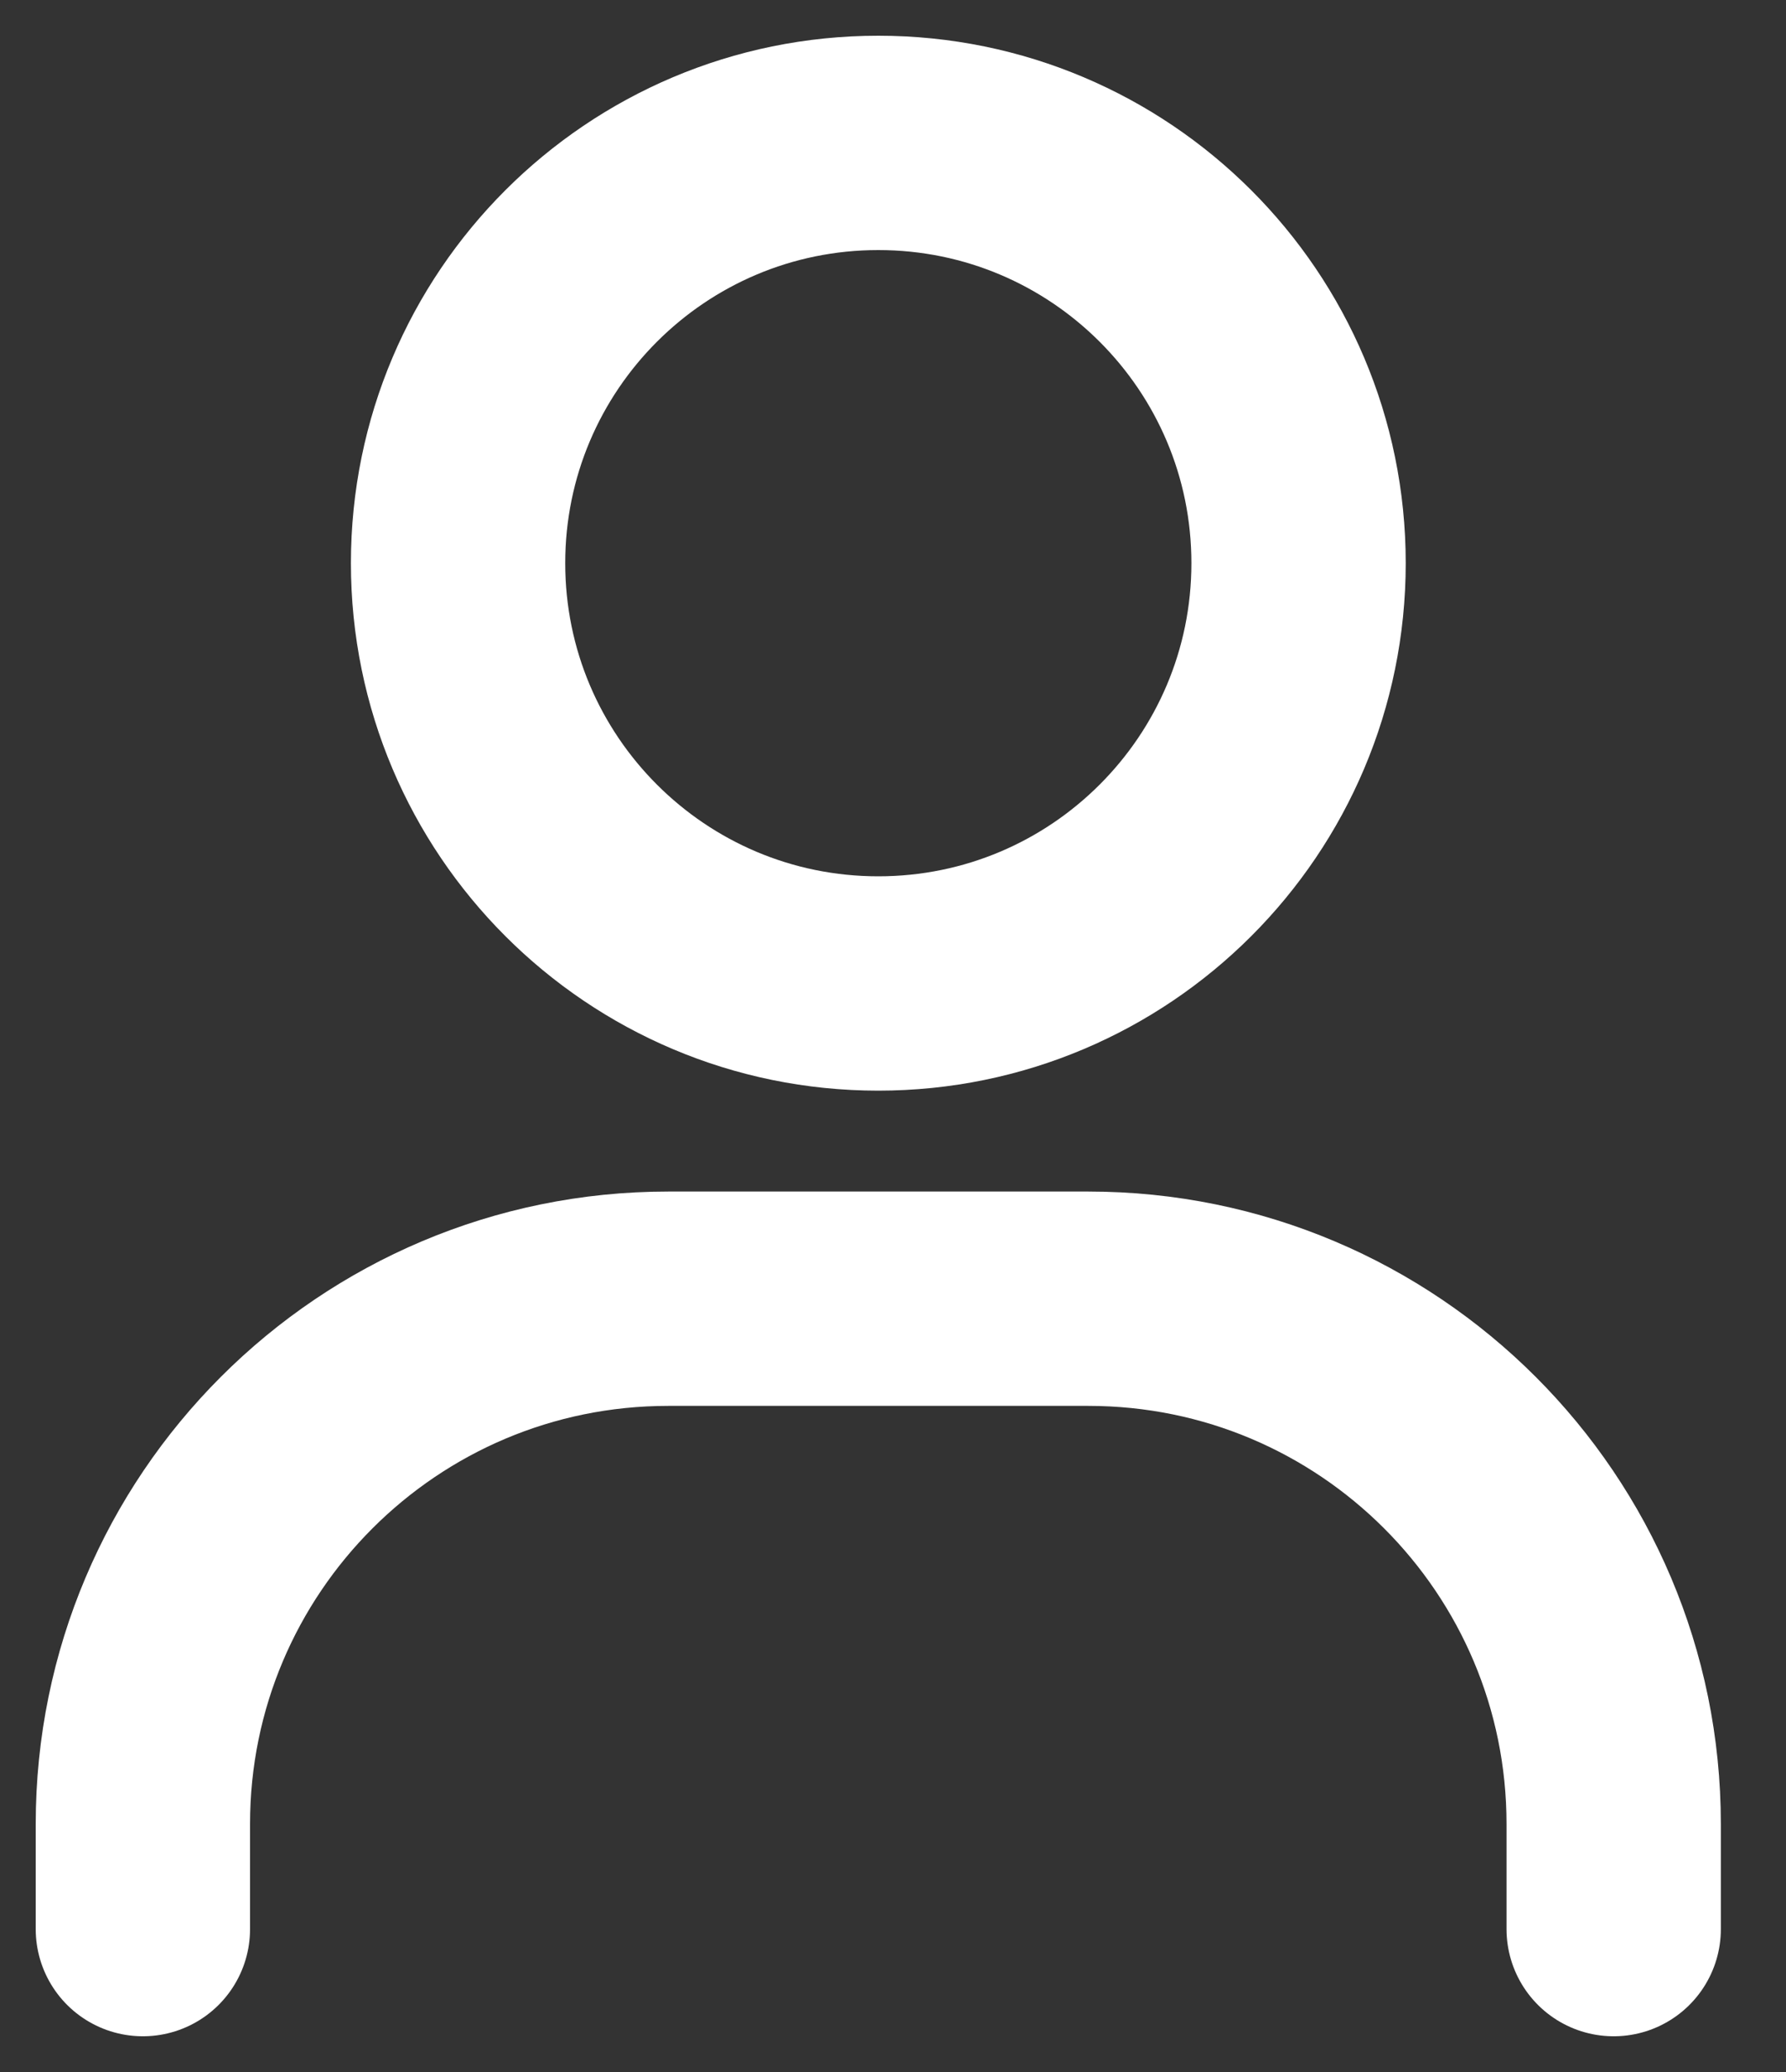 <svg width="25" height="29" viewBox="0 0 25 29" fill="none" xmlns="http://www.w3.org/2000/svg">
<rect x="0" y="0" width="25" height="29" fill="#333333" stroke="none"/>
<path d="M2 27V25.529C2 21.468 5.292 18.177 9.353 18.177H15.235C19.296 18.177 22.588 21.468 22.588 25.529V27M18.177 7.882C18.177 11.131 15.543 13.765 12.294 13.765C9.045 13.765 6.412 11.131 6.412 7.882C6.412 4.634 9.045 2 12.294 2C15.543 2 18.177 4.634 18.177 7.882Z" stroke="white" stroke-width="3" stroke-linecap="round" stroke-linejoin="round"/>
</svg>
